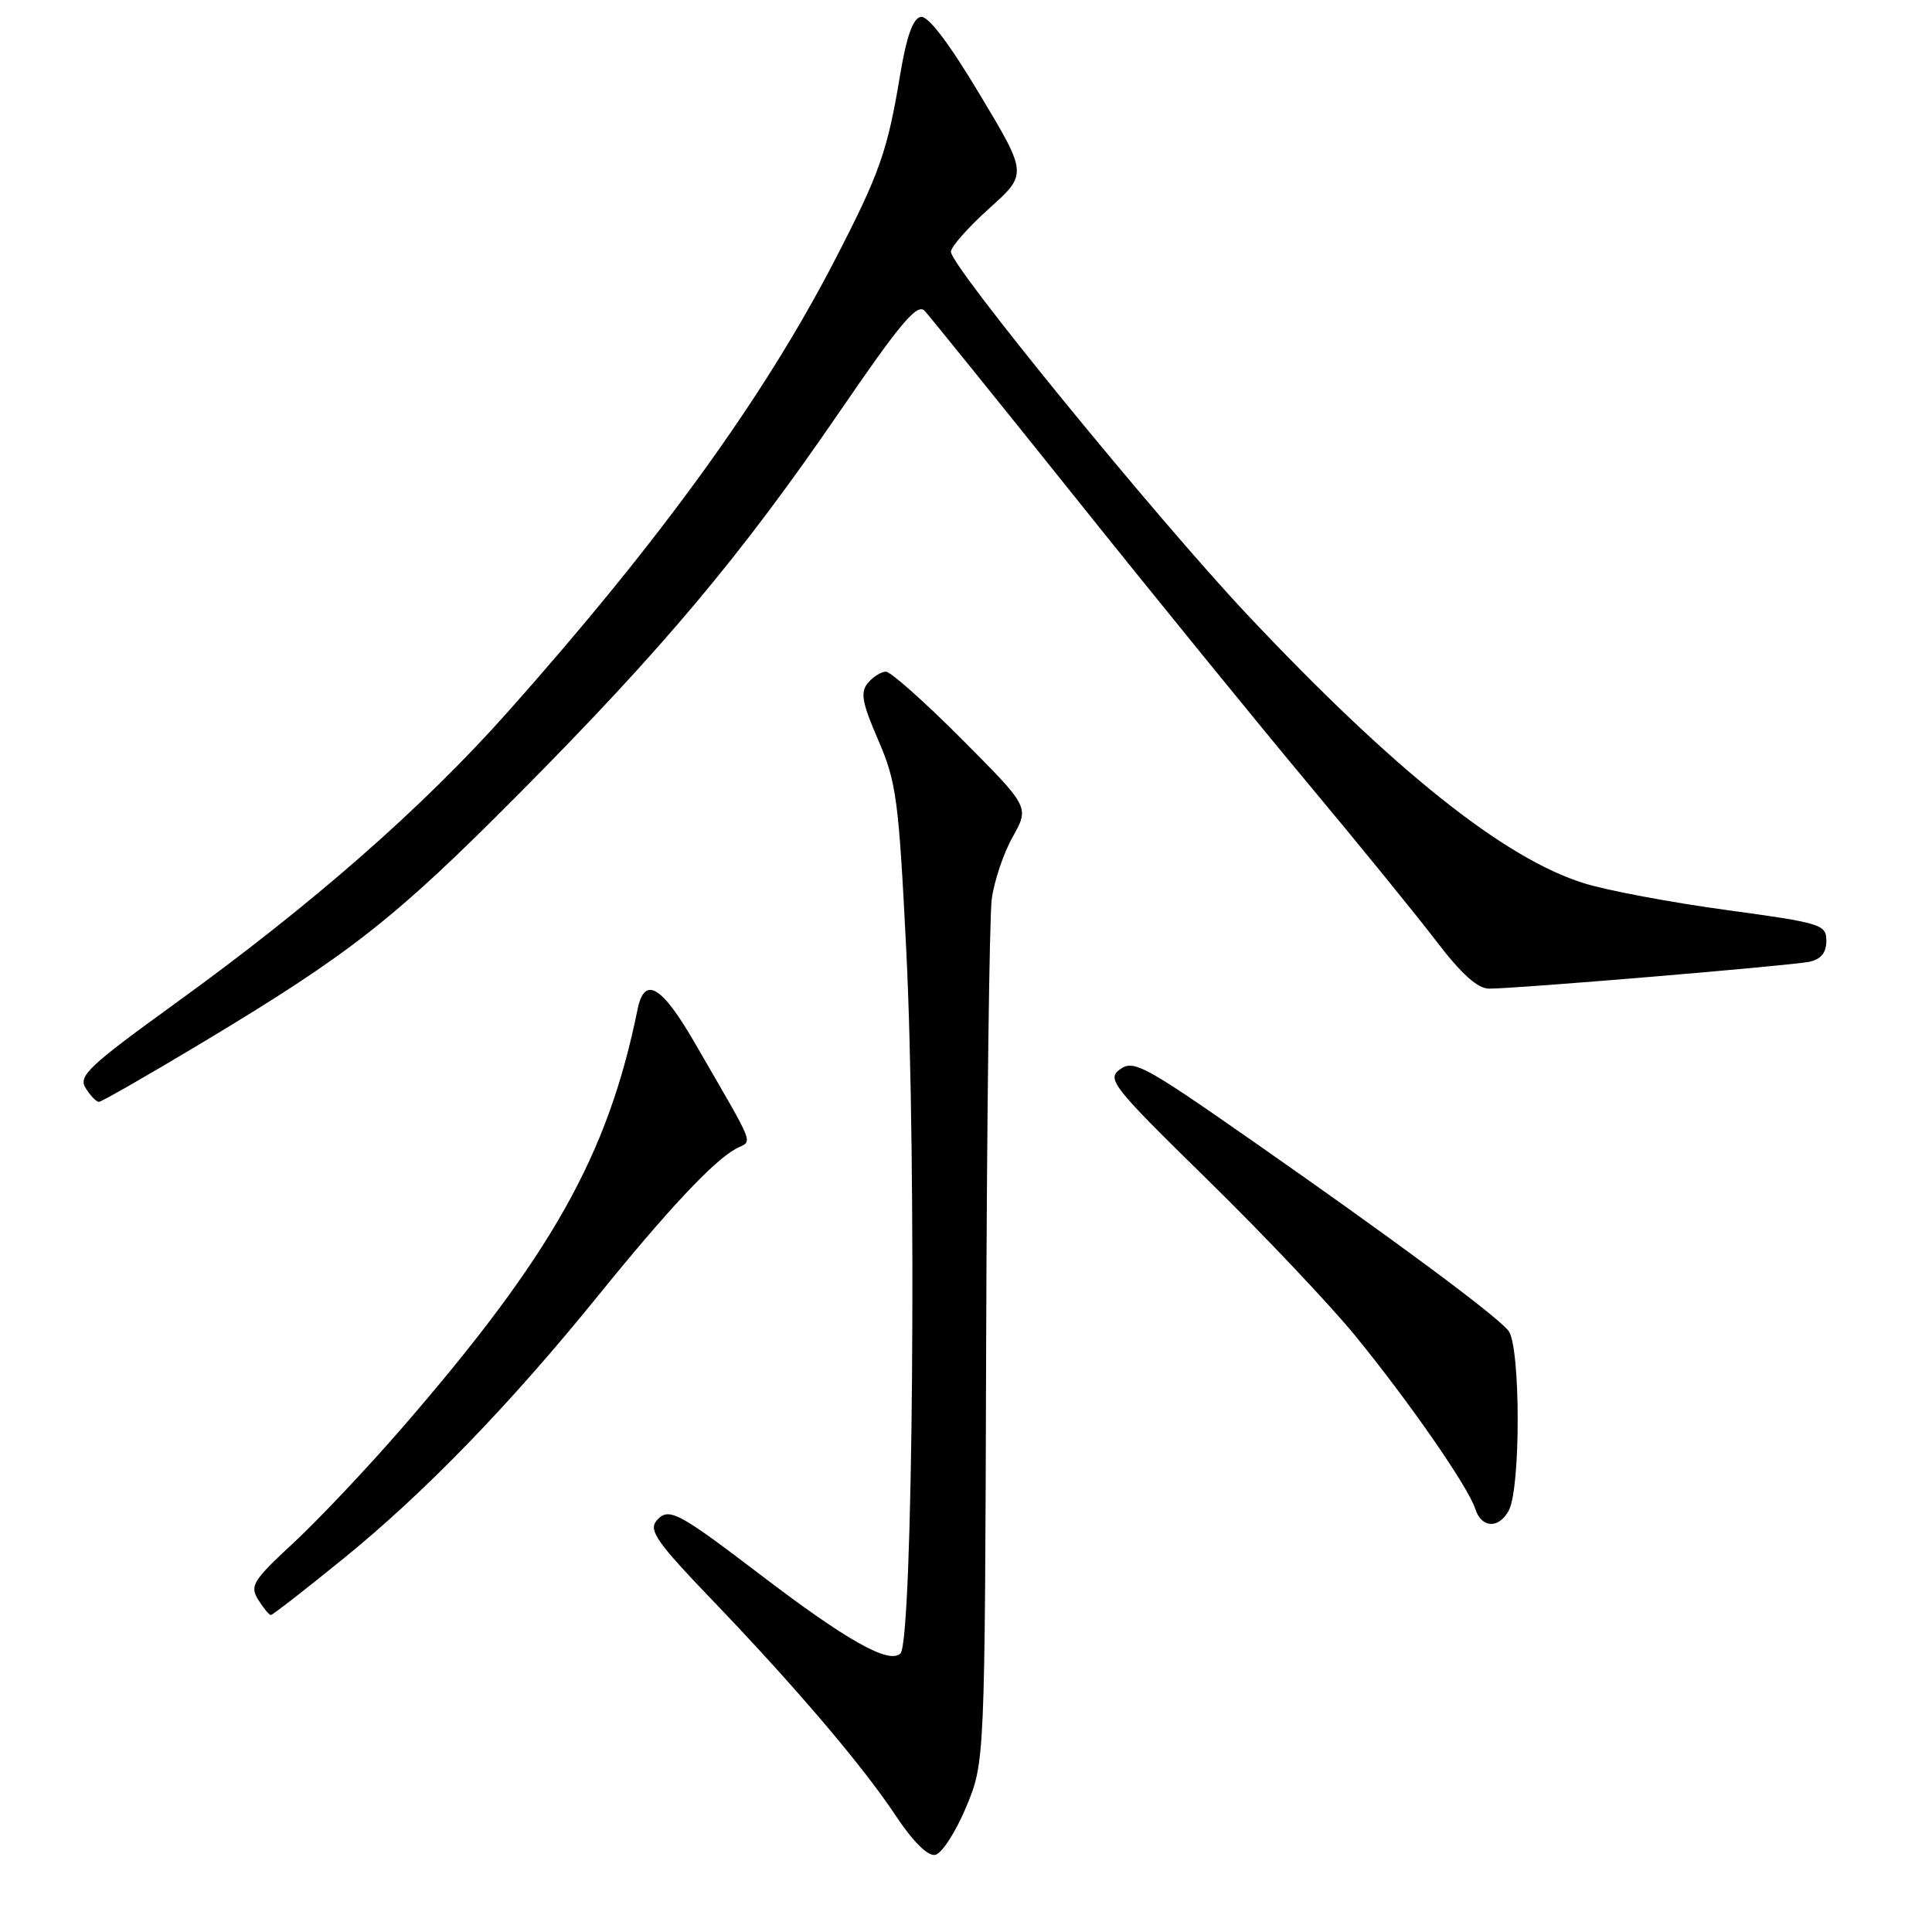 <?xml version="1.0" encoding="UTF-8" standalone="no"?>
<!DOCTYPE svg PUBLIC "-//W3C//DTD SVG 1.1//EN" "http://www.w3.org/Graphics/SVG/1.1/DTD/svg11.dtd" >
<svg xmlns="http://www.w3.org/2000/svg" xmlns:xlink="http://www.w3.org/1999/xlink" version="1.1" viewBox="0 0 256 256">
 <g >
 <path fill="currentColor"
d=" M 128.00 239.49 C 130.50 233.50 130.50 233.50 130.67 178.50 C 130.76 148.25 131.10 121.54 131.41 119.14 C 131.73 116.75 132.98 113.02 134.20 110.87 C 136.40 106.94 136.40 106.94 127.47 97.97 C 122.56 93.04 118.02 89.00 117.39 89.00 C 116.76 89.00 115.68 89.68 114.99 90.51 C 113.97 91.74 114.23 93.12 116.37 98.07 C 118.78 103.61 119.08 105.92 120.08 125.81 C 121.49 153.96 120.97 217.43 119.32 219.08 C 117.83 220.57 112.20 217.40 100.57 208.52 C 89.75 200.27 88.54 199.65 86.97 201.53 C 85.94 202.78 87.11 204.45 94.13 211.76 C 105.26 223.35 114.24 233.88 118.70 240.60 C 120.97 244.02 122.93 245.97 123.92 245.78 C 124.79 245.61 126.62 242.78 128.00 239.49 Z  M 45.58 206.46 C 56.29 197.76 67.60 186.08 79.26 171.68 C 88.50 160.27 94.56 153.81 97.50 152.22 C 99.76 151.00 100.37 152.58 92.10 138.25 C 87.67 130.58 85.40 129.24 84.48 133.75 C 80.55 153.10 73.12 166.31 53.29 189.19 C 48.67 194.52 42.20 201.37 38.92 204.41 C 33.51 209.42 33.07 210.13 34.21 211.97 C 34.91 213.09 35.67 214.00 35.89 214.00 C 36.12 214.00 40.48 210.61 45.58 206.46 Z  M 199.92 200.15 C 201.53 197.15 201.48 178.29 199.87 176.32 C 198.13 174.20 184.73 164.27 165.42 150.80 C 151.66 141.20 150.17 140.40 148.42 141.68 C 146.62 143.00 147.32 143.89 160.00 156.32 C 167.43 163.59 176.24 172.91 179.60 177.02 C 186.84 185.90 194.56 197.05 195.48 199.93 C 196.29 202.50 198.60 202.61 199.92 200.15 Z  M 26.64 138.25 C 46.49 126.33 52.28 121.78 68.80 105.14 C 87.84 85.96 98.17 73.65 111.16 54.69 C 119.31 42.78 121.54 40.13 122.52 41.19 C 123.19 41.91 132.20 53.07 142.55 66.00 C 152.89 78.93 166.81 96.03 173.47 104.00 C 180.13 111.97 187.72 121.31 190.35 124.75 C 193.64 129.06 195.80 131.00 197.31 131.00 C 200.94 131.01 237.33 127.95 239.75 127.44 C 241.29 127.11 242.00 126.24 242.00 124.67 C 242.00 122.50 241.36 122.30 228.75 120.58 C 221.46 119.59 212.98 118.00 209.90 117.04 C 199.31 113.75 184.69 102.08 165.23 81.40 C 153.20 68.60 126.00 35.30 126.00 33.36 C 126.00 32.72 128.28 30.13 131.07 27.62 C 136.15 23.06 136.15 23.06 129.82 12.51 C 125.72 5.66 122.97 2.05 122.00 2.24 C 120.97 2.43 120.12 4.83 119.27 9.93 C 117.59 20.06 116.57 22.96 110.60 34.50 C 101.18 52.71 87.47 71.64 67.28 94.34 C 55.98 107.04 41.46 119.77 23.26 132.93 C 11.72 141.28 10.34 142.58 11.35 144.18 C 11.97 145.18 12.76 146.00 13.11 146.00 C 13.45 146.00 19.54 142.51 26.64 138.25 Z "/>
</g>
</svg>